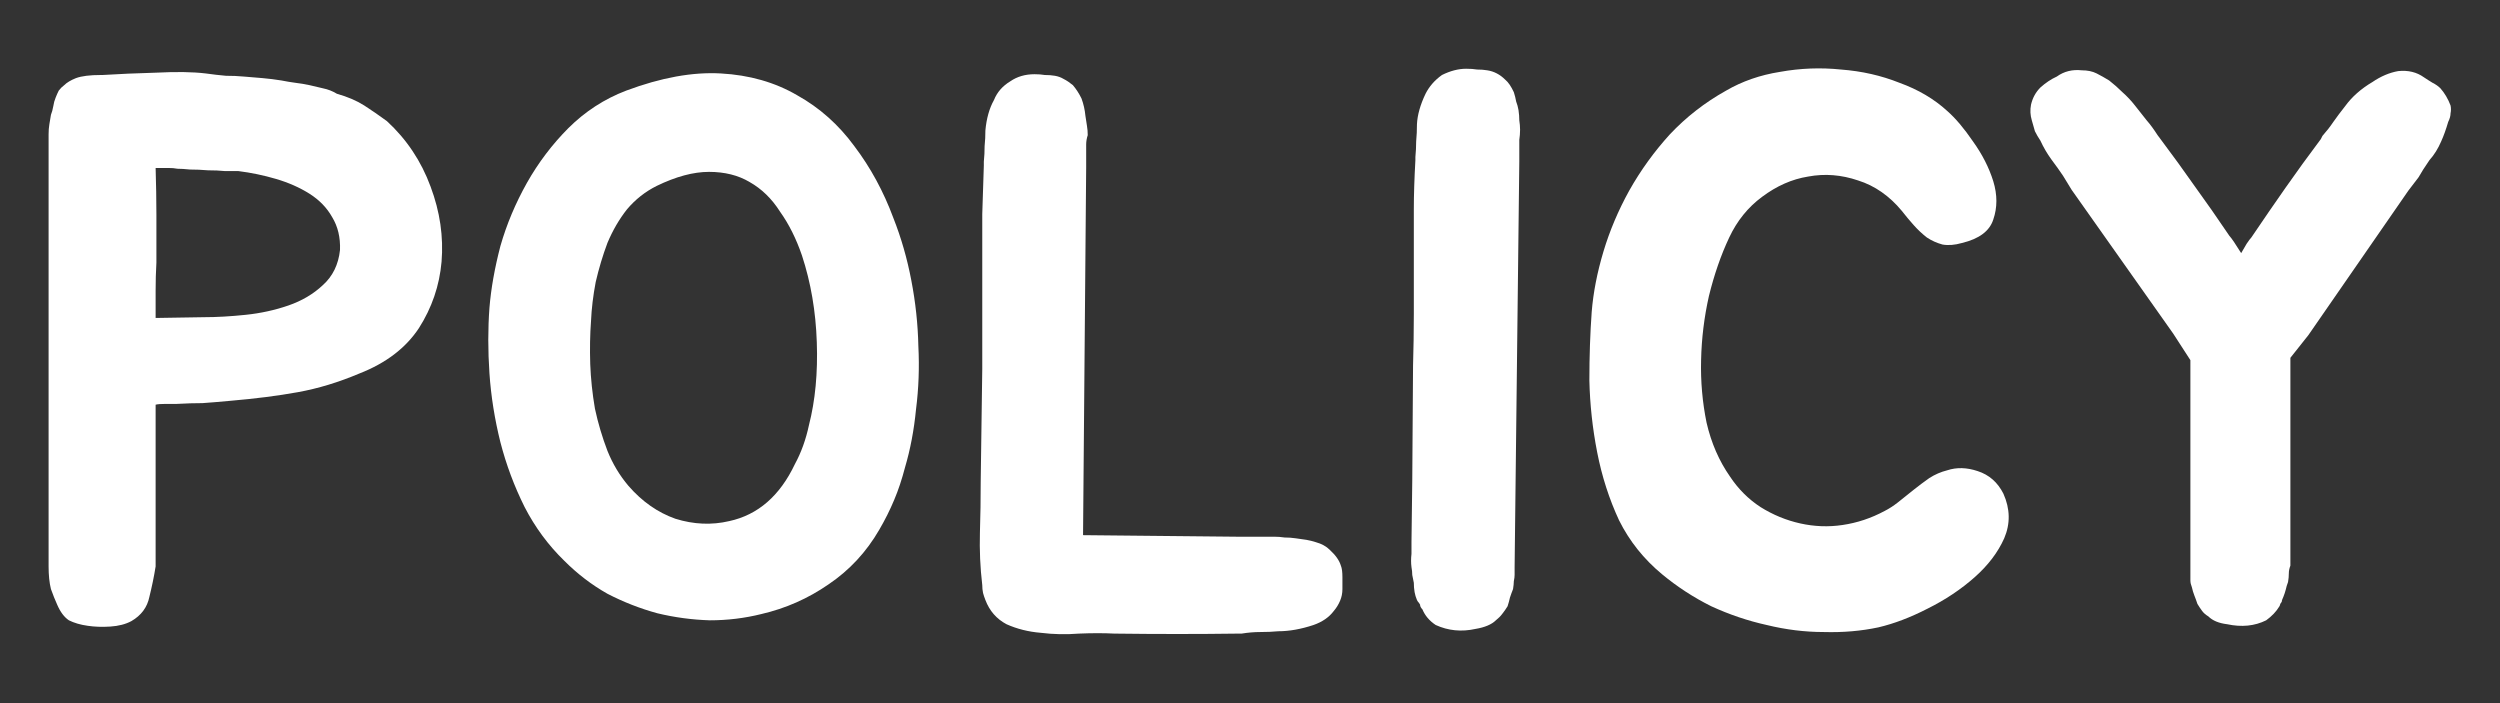 <svg width="32" height="9" viewBox="0 0 32 9" fill="none" xmlns="http://www.w3.org/2000/svg">
<rect x="0" y="0" width="32" height="9" fill="#333333" stroke="none"/>
<path d="M4.952 1.55C5.205 1.783 5.392 2.063 5.512 2.39C5.632 2.71 5.678 3.03 5.652 3.35C5.625 3.657 5.528 3.94 5.362 4.2C5.195 4.453 4.942 4.647 4.602 4.78C4.335 4.893 4.072 4.973 3.812 5.02C3.552 5.067 3.265 5.103 2.952 5.13C2.812 5.143 2.692 5.153 2.592 5.16C2.498 5.16 2.388 5.163 2.262 5.17C2.235 5.17 2.188 5.17 2.122 5.17C2.062 5.17 2.018 5.173 1.992 5.18V7.25C1.972 7.377 1.945 7.507 1.912 7.64C1.885 7.773 1.808 7.877 1.682 7.95C1.608 7.99 1.518 8.013 1.412 8.02C1.305 8.027 1.208 8.023 1.122 8.01C1.028 7.997 0.948 7.973 0.882 7.94C0.822 7.9 0.772 7.833 0.732 7.74C0.705 7.68 0.678 7.613 0.652 7.54C0.632 7.46 0.622 7.363 0.622 7.25V1.72C0.622 1.673 0.625 1.63 0.632 1.59C0.638 1.55 0.645 1.51 0.652 1.47C0.665 1.437 0.675 1.4 0.682 1.36C0.688 1.32 0.698 1.283 0.712 1.25C0.725 1.217 0.738 1.187 0.752 1.16C0.772 1.133 0.795 1.11 0.822 1.09C0.855 1.057 0.905 1.027 0.972 1C1.045 0.973 1.152 0.96 1.292 0.96H1.312C1.518 0.947 1.748 0.937 2.002 0.93C2.255 0.917 2.465 0.92 2.632 0.94C2.725 0.953 2.812 0.963 2.892 0.97C2.972 0.97 3.048 0.973 3.122 0.98C3.202 0.987 3.282 0.993 3.362 1C3.442 1.007 3.522 1.017 3.602 1.03C3.668 1.043 3.728 1.053 3.782 1.06C3.842 1.067 3.902 1.077 3.962 1.09C4.015 1.103 4.072 1.117 4.132 1.13C4.198 1.143 4.258 1.167 4.312 1.2C4.452 1.24 4.568 1.29 4.662 1.35C4.755 1.41 4.852 1.477 4.952 1.55ZM4.352 3.2C4.358 3.04 4.325 2.9 4.252 2.78C4.185 2.66 4.088 2.56 3.962 2.48C3.835 2.4 3.692 2.337 3.532 2.29C3.372 2.243 3.212 2.21 3.052 2.19C3.012 2.19 2.955 2.19 2.882 2.19C2.815 2.183 2.742 2.18 2.662 2.18C2.582 2.173 2.505 2.17 2.432 2.17C2.365 2.163 2.312 2.16 2.272 2.16C2.238 2.153 2.198 2.15 2.152 2.15C2.105 2.15 2.052 2.15 1.992 2.15C1.998 2.357 2.002 2.557 2.002 2.75C2.002 2.937 2.002 3.14 2.002 3.36C1.995 3.48 1.992 3.6 1.992 3.72C1.992 3.84 1.992 3.957 1.992 4.07L2.612 4.06C2.772 4.06 2.948 4.05 3.142 4.03C3.335 4.01 3.518 3.97 3.692 3.91C3.865 3.85 4.012 3.763 4.132 3.65C4.258 3.537 4.332 3.387 4.352 3.2Z" fill="white"/>
<path d="M8.015 1.16C8.462 0.993 8.865 0.92 9.225 0.94C9.592 0.96 9.919 1.053 10.205 1.22C10.492 1.38 10.735 1.597 10.935 1.87C11.142 2.143 11.309 2.45 11.435 2.79C11.535 3.043 11.612 3.31 11.665 3.59C11.719 3.87 11.749 4.15 11.755 4.43C11.769 4.703 11.759 4.973 11.725 5.24C11.699 5.507 11.652 5.753 11.585 5.98C11.545 6.133 11.499 6.273 11.445 6.4C11.392 6.527 11.329 6.653 11.255 6.78C11.089 7.067 10.872 7.3 10.605 7.48C10.345 7.66 10.059 7.787 9.745 7.86C9.532 7.913 9.312 7.94 9.085 7.94C8.859 7.933 8.635 7.903 8.415 7.85C8.195 7.79 7.982 7.707 7.775 7.6C7.575 7.487 7.392 7.347 7.225 7.18C7.019 6.98 6.849 6.75 6.715 6.49C6.582 6.223 6.479 5.947 6.405 5.66C6.332 5.367 6.285 5.073 6.265 4.78C6.245 4.487 6.245 4.207 6.265 3.94C6.285 3.693 6.332 3.43 6.405 3.15C6.485 2.87 6.599 2.6 6.745 2.34C6.892 2.08 7.069 1.847 7.275 1.64C7.489 1.427 7.735 1.267 8.015 1.16ZM10.355 5.44C10.435 5.127 10.469 4.773 10.455 4.38C10.442 3.987 10.379 3.617 10.265 3.27C10.192 3.057 10.099 2.87 9.985 2.71C9.879 2.543 9.749 2.417 9.595 2.33C9.449 2.243 9.275 2.2 9.075 2.2C8.875 2.2 8.652 2.26 8.405 2.38C8.259 2.453 8.132 2.553 8.025 2.68C7.925 2.807 7.842 2.95 7.775 3.11C7.715 3.27 7.665 3.437 7.625 3.61C7.592 3.783 7.572 3.95 7.565 4.11C7.552 4.283 7.549 4.467 7.555 4.66C7.562 4.847 7.582 5.037 7.615 5.23C7.655 5.417 7.709 5.597 7.775 5.77C7.842 5.937 7.932 6.087 8.045 6.22C8.219 6.42 8.419 6.56 8.645 6.64C8.879 6.713 9.109 6.723 9.335 6.67C9.702 6.59 9.982 6.347 10.175 5.94C10.255 5.793 10.315 5.627 10.355 5.44Z" fill="white"/>
<path d="M17.163 7.24C17.177 7.273 17.183 7.323 17.183 7.39C17.183 7.45 17.183 7.5 17.183 7.54C17.183 7.593 17.173 7.643 17.153 7.69C17.133 7.737 17.107 7.78 17.073 7.82C17.013 7.9 16.927 7.96 16.813 8C16.653 8.053 16.503 8.08 16.363 8.08C16.29 8.087 16.213 8.09 16.133 8.09C16.053 8.09 15.973 8.097 15.893 8.11H15.853C15.34 8.117 14.81 8.117 14.263 8.11C14.13 8.103 13.98 8.103 13.813 8.11C13.646 8.123 13.483 8.12 13.323 8.1C13.163 8.087 13.017 8.05 12.883 7.99C12.757 7.923 12.666 7.82 12.613 7.68C12.6 7.647 12.59 7.617 12.583 7.59C12.576 7.557 12.573 7.523 12.573 7.49C12.546 7.263 12.537 7.04 12.543 6.82C12.55 6.6 12.553 6.383 12.553 6.17L12.573 4.72V3.38C12.573 3.14 12.573 2.927 12.573 2.74C12.58 2.553 12.586 2.347 12.593 2.12V2.07C12.6 2.003 12.603 1.937 12.603 1.87C12.61 1.803 12.613 1.737 12.613 1.67C12.627 1.517 12.663 1.387 12.723 1.28C12.763 1.18 12.833 1.1 12.933 1.04C13.02 0.98 13.123 0.95 13.243 0.95C13.29 0.95 13.333 0.953 13.373 0.96C13.42 0.96 13.463 0.963 13.503 0.97C13.543 0.977 13.58 0.99 13.613 1.01C13.653 1.03 13.693 1.057 13.733 1.09C13.773 1.137 13.81 1.193 13.843 1.26C13.87 1.333 13.886 1.407 13.893 1.48C13.9 1.527 13.906 1.57 13.913 1.61C13.92 1.65 13.923 1.69 13.923 1.73C13.91 1.77 13.903 1.81 13.903 1.85C13.903 1.89 13.903 1.927 13.903 1.96V2.14L13.863 6.85L15.843 6.87H16.313C16.353 6.87 16.396 6.873 16.443 6.88C16.49 6.88 16.537 6.883 16.583 6.89C16.637 6.897 16.683 6.903 16.723 6.91C16.763 6.917 16.803 6.927 16.843 6.94C16.916 6.96 16.977 6.993 17.023 7.04C17.096 7.107 17.143 7.173 17.163 7.24Z" fill="white"/>
<path d="M18.067 6.94L18.077 6.15L18.087 4.68C18.093 4.467 18.097 4.247 18.097 4.02C18.097 3.793 18.097 3.56 18.097 3.32C18.097 3.08 18.097 2.867 18.097 2.68C18.097 2.493 18.104 2.283 18.117 2.05V2.01C18.123 1.943 18.127 1.877 18.127 1.81C18.134 1.737 18.137 1.663 18.137 1.59C18.143 1.47 18.18 1.34 18.247 1.2C18.294 1.107 18.363 1.027 18.457 0.96C18.564 0.907 18.667 0.88 18.767 0.88C18.82 0.88 18.867 0.883 18.907 0.89C18.953 0.89 18.997 0.893 19.037 0.9C19.123 0.913 19.2 0.953 19.267 1.02C19.307 1.053 19.343 1.107 19.377 1.18C19.39 1.22 19.4 1.26 19.407 1.3C19.42 1.333 19.43 1.37 19.437 1.41C19.444 1.457 19.447 1.5 19.447 1.54C19.453 1.58 19.457 1.62 19.457 1.66C19.457 1.707 19.453 1.75 19.447 1.79C19.447 1.823 19.447 1.86 19.447 1.9V2.07L19.387 7.26V7.36C19.387 7.38 19.384 7.407 19.377 7.44C19.377 7.467 19.373 7.5 19.367 7.54C19.354 7.573 19.34 7.61 19.327 7.65C19.32 7.683 19.31 7.72 19.297 7.76C19.277 7.793 19.253 7.827 19.227 7.86C19.207 7.887 19.18 7.913 19.147 7.94C19.093 7.993 19.007 8.03 18.887 8.05C18.707 8.09 18.537 8.073 18.377 8C18.297 7.947 18.24 7.88 18.207 7.8C18.187 7.78 18.177 7.76 18.177 7.74C18.17 7.727 18.163 7.717 18.157 7.71C18.15 7.703 18.143 7.693 18.137 7.68C18.123 7.647 18.113 7.613 18.107 7.58C18.1 7.54 18.097 7.5 18.097 7.46C18.09 7.427 18.084 7.393 18.077 7.36C18.077 7.327 18.073 7.293 18.067 7.26C18.06 7.207 18.06 7.15 18.067 7.09V6.94Z" fill="white"/>
<path d="M25.644 6.32C25.73 6.513 25.734 6.703 25.654 6.89C25.574 7.07 25.447 7.237 25.274 7.39C25.101 7.543 24.901 7.677 24.674 7.79C24.454 7.903 24.244 7.983 24.044 8.03C23.824 8.077 23.59 8.097 23.344 8.09C23.104 8.09 22.86 8.06 22.614 8C22.374 7.947 22.137 7.867 21.904 7.76C21.677 7.647 21.467 7.51 21.274 7.35C21.041 7.157 20.857 6.927 20.724 6.66C20.597 6.387 20.504 6.097 20.444 5.79C20.384 5.483 20.351 5.177 20.344 4.87C20.344 4.557 20.354 4.263 20.374 3.99C20.394 3.743 20.444 3.487 20.524 3.22C20.604 2.953 20.714 2.693 20.854 2.44C21 2.18 21.174 1.94 21.374 1.72C21.581 1.5 21.82 1.313 22.094 1.16C22.3 1.04 22.53 0.96 22.784 0.92C23.044 0.873 23.304 0.863 23.564 0.89C23.831 0.91 24.081 0.967 24.314 1.06C24.554 1.147 24.757 1.267 24.924 1.42C25.03 1.513 25.14 1.643 25.254 1.81C25.374 1.977 25.46 2.147 25.514 2.32C25.567 2.493 25.567 2.657 25.514 2.81C25.467 2.957 25.334 3.057 25.114 3.11C25.02 3.137 24.937 3.143 24.864 3.13C24.791 3.11 24.724 3.08 24.664 3.04C24.604 2.993 24.547 2.94 24.494 2.88C24.441 2.82 24.39 2.76 24.344 2.7C24.184 2.507 23.997 2.377 23.784 2.31C23.57 2.237 23.357 2.22 23.144 2.26C22.937 2.293 22.741 2.38 22.554 2.52C22.374 2.653 22.234 2.827 22.134 3.04C22.027 3.267 21.941 3.517 21.874 3.79C21.814 4.057 21.78 4.33 21.774 4.61C21.767 4.883 21.791 5.15 21.844 5.41C21.904 5.67 22.004 5.9 22.144 6.1C22.25 6.26 22.381 6.39 22.534 6.49C22.694 6.59 22.864 6.66 23.044 6.7C23.224 6.74 23.404 6.747 23.584 6.72C23.77 6.693 23.951 6.633 24.124 6.54C24.177 6.513 24.234 6.477 24.294 6.43C24.36 6.377 24.427 6.323 24.494 6.27C24.561 6.217 24.627 6.167 24.694 6.12C24.767 6.073 24.844 6.04 24.924 6.02C25.044 5.98 25.174 5.983 25.314 6.03C25.46 6.077 25.57 6.173 25.644 6.32Z" fill="white"/>
<path d="M31.367 1.35C31.374 1.383 31.374 1.417 31.367 1.45C31.367 1.483 31.357 1.52 31.337 1.56C31.31 1.653 31.28 1.737 31.247 1.81C31.207 1.903 31.157 1.983 31.097 2.05C31.07 2.09 31.044 2.13 31.017 2.17C30.997 2.203 30.977 2.237 30.957 2.27L30.827 2.44L29.547 4.29L29.317 4.58V7.24C29.304 7.273 29.297 7.307 29.297 7.34C29.297 7.373 29.294 7.41 29.287 7.45C29.274 7.483 29.264 7.517 29.257 7.55C29.25 7.577 29.24 7.607 29.227 7.64C29.214 7.667 29.207 7.687 29.207 7.7C29.2 7.713 29.194 7.723 29.187 7.73C29.187 7.737 29.184 7.747 29.177 7.76C29.137 7.827 29.08 7.887 29.007 7.94C28.86 8.013 28.694 8.03 28.507 7.99C28.4 7.977 28.32 7.943 28.267 7.89C28.234 7.87 28.207 7.847 28.187 7.82C28.167 7.793 28.147 7.763 28.127 7.73C28.114 7.69 28.1 7.653 28.087 7.62C28.074 7.587 28.064 7.553 28.057 7.52C28.044 7.487 28.037 7.457 28.037 7.43C28.037 7.397 28.037 7.367 28.037 7.34V4.61L27.817 4.27L26.517 2.43L26.407 2.25C26.367 2.19 26.317 2.12 26.257 2.04C26.204 1.967 26.157 1.887 26.117 1.8C26.09 1.76 26.067 1.72 26.047 1.68C26.034 1.633 26.02 1.587 26.007 1.54C25.987 1.473 25.984 1.407 25.997 1.34C26.017 1.253 26.057 1.18 26.117 1.12C26.184 1.06 26.254 1.013 26.327 0.98C26.42 0.913 26.527 0.887 26.647 0.9C26.72 0.9 26.784 0.913 26.837 0.94C26.89 0.967 26.944 0.997 26.997 1.03C27.057 1.077 27.114 1.127 27.167 1.18C27.227 1.233 27.28 1.29 27.327 1.35C27.38 1.417 27.43 1.48 27.477 1.54C27.524 1.593 27.57 1.657 27.617 1.73L27.647 1.77C27.807 1.983 27.957 2.19 28.097 2.39C28.237 2.583 28.384 2.793 28.537 3.02C28.55 3.033 28.57 3.06 28.597 3.1C28.624 3.14 28.654 3.187 28.687 3.24C28.714 3.193 28.737 3.153 28.757 3.12C28.784 3.08 28.804 3.053 28.817 3.04C28.97 2.813 29.117 2.6 29.257 2.4C29.397 2.2 29.547 1.993 29.707 1.78L29.727 1.74C29.78 1.68 29.827 1.62 29.867 1.56C29.914 1.493 29.964 1.427 30.017 1.36C30.104 1.24 30.22 1.137 30.367 1.05C30.474 0.977 30.584 0.93 30.697 0.91C30.824 0.897 30.934 0.923 31.027 0.99C31.067 1.017 31.104 1.04 31.137 1.06C31.177 1.08 31.21 1.103 31.237 1.13C31.29 1.19 31.334 1.263 31.367 1.35Z" fill="white"/>
</svg>
